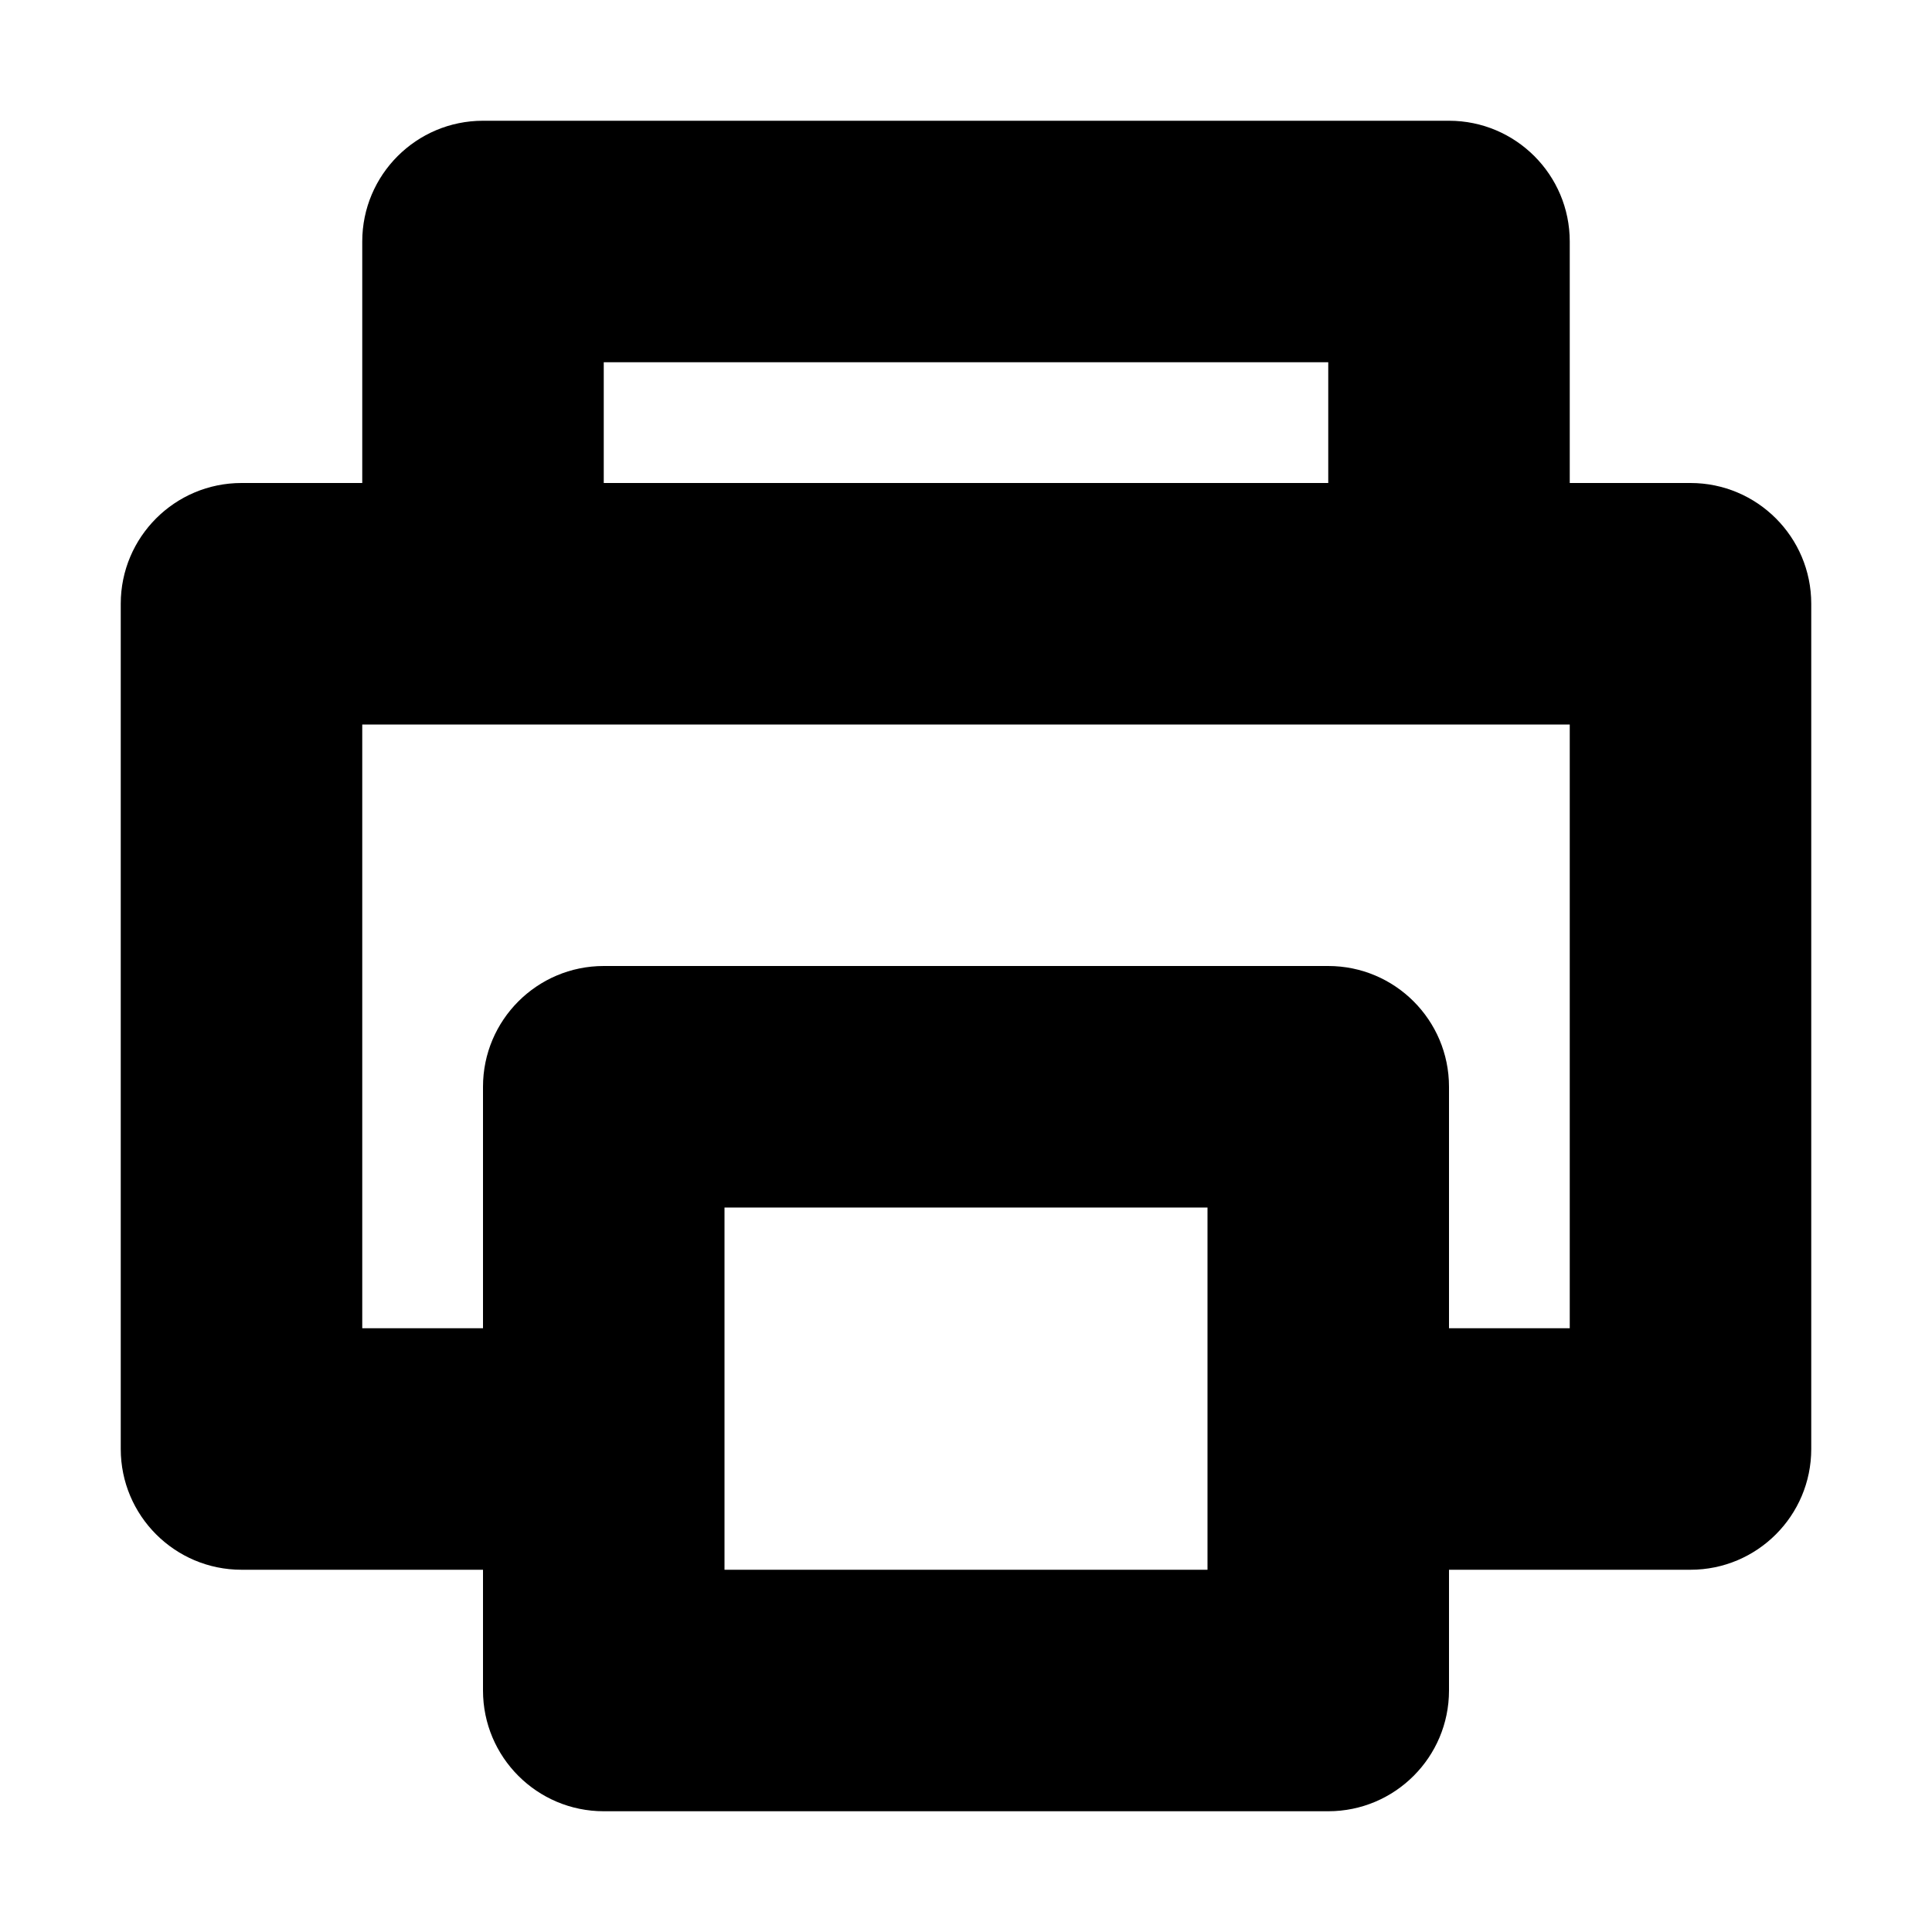 <!-- ##color:mono ##group:objects -->
<svg viewBox="0 0 16 16" xmlns="http://www.w3.org/2000/svg">
  <path
    fill-rule="evenodd"
    clip-rule="evenodd"
    d="M3 2V4H2C1.448 4 1 4.448 1 5V12C1 12.552 1.448 13 2 13H4V14C4 14.552 4.448 15 5 15H11C11.552 15 12 14.552 12 14V13H14C14.552 13 15 12.552 15 12V5C15 4.448 14.552 4 14 4H13V2C13 1.448 12.552 1 12 1H4C3.448 1 3 1.448 3 2ZM5 3V4H11V3H5ZM12 11H13V6H3V11H4V9C4 8.448 4.448 8 5 8H11C11.552 8 12 8.448 12 9V11ZM6 13V10H10V13H6Z"
  />
</svg>
